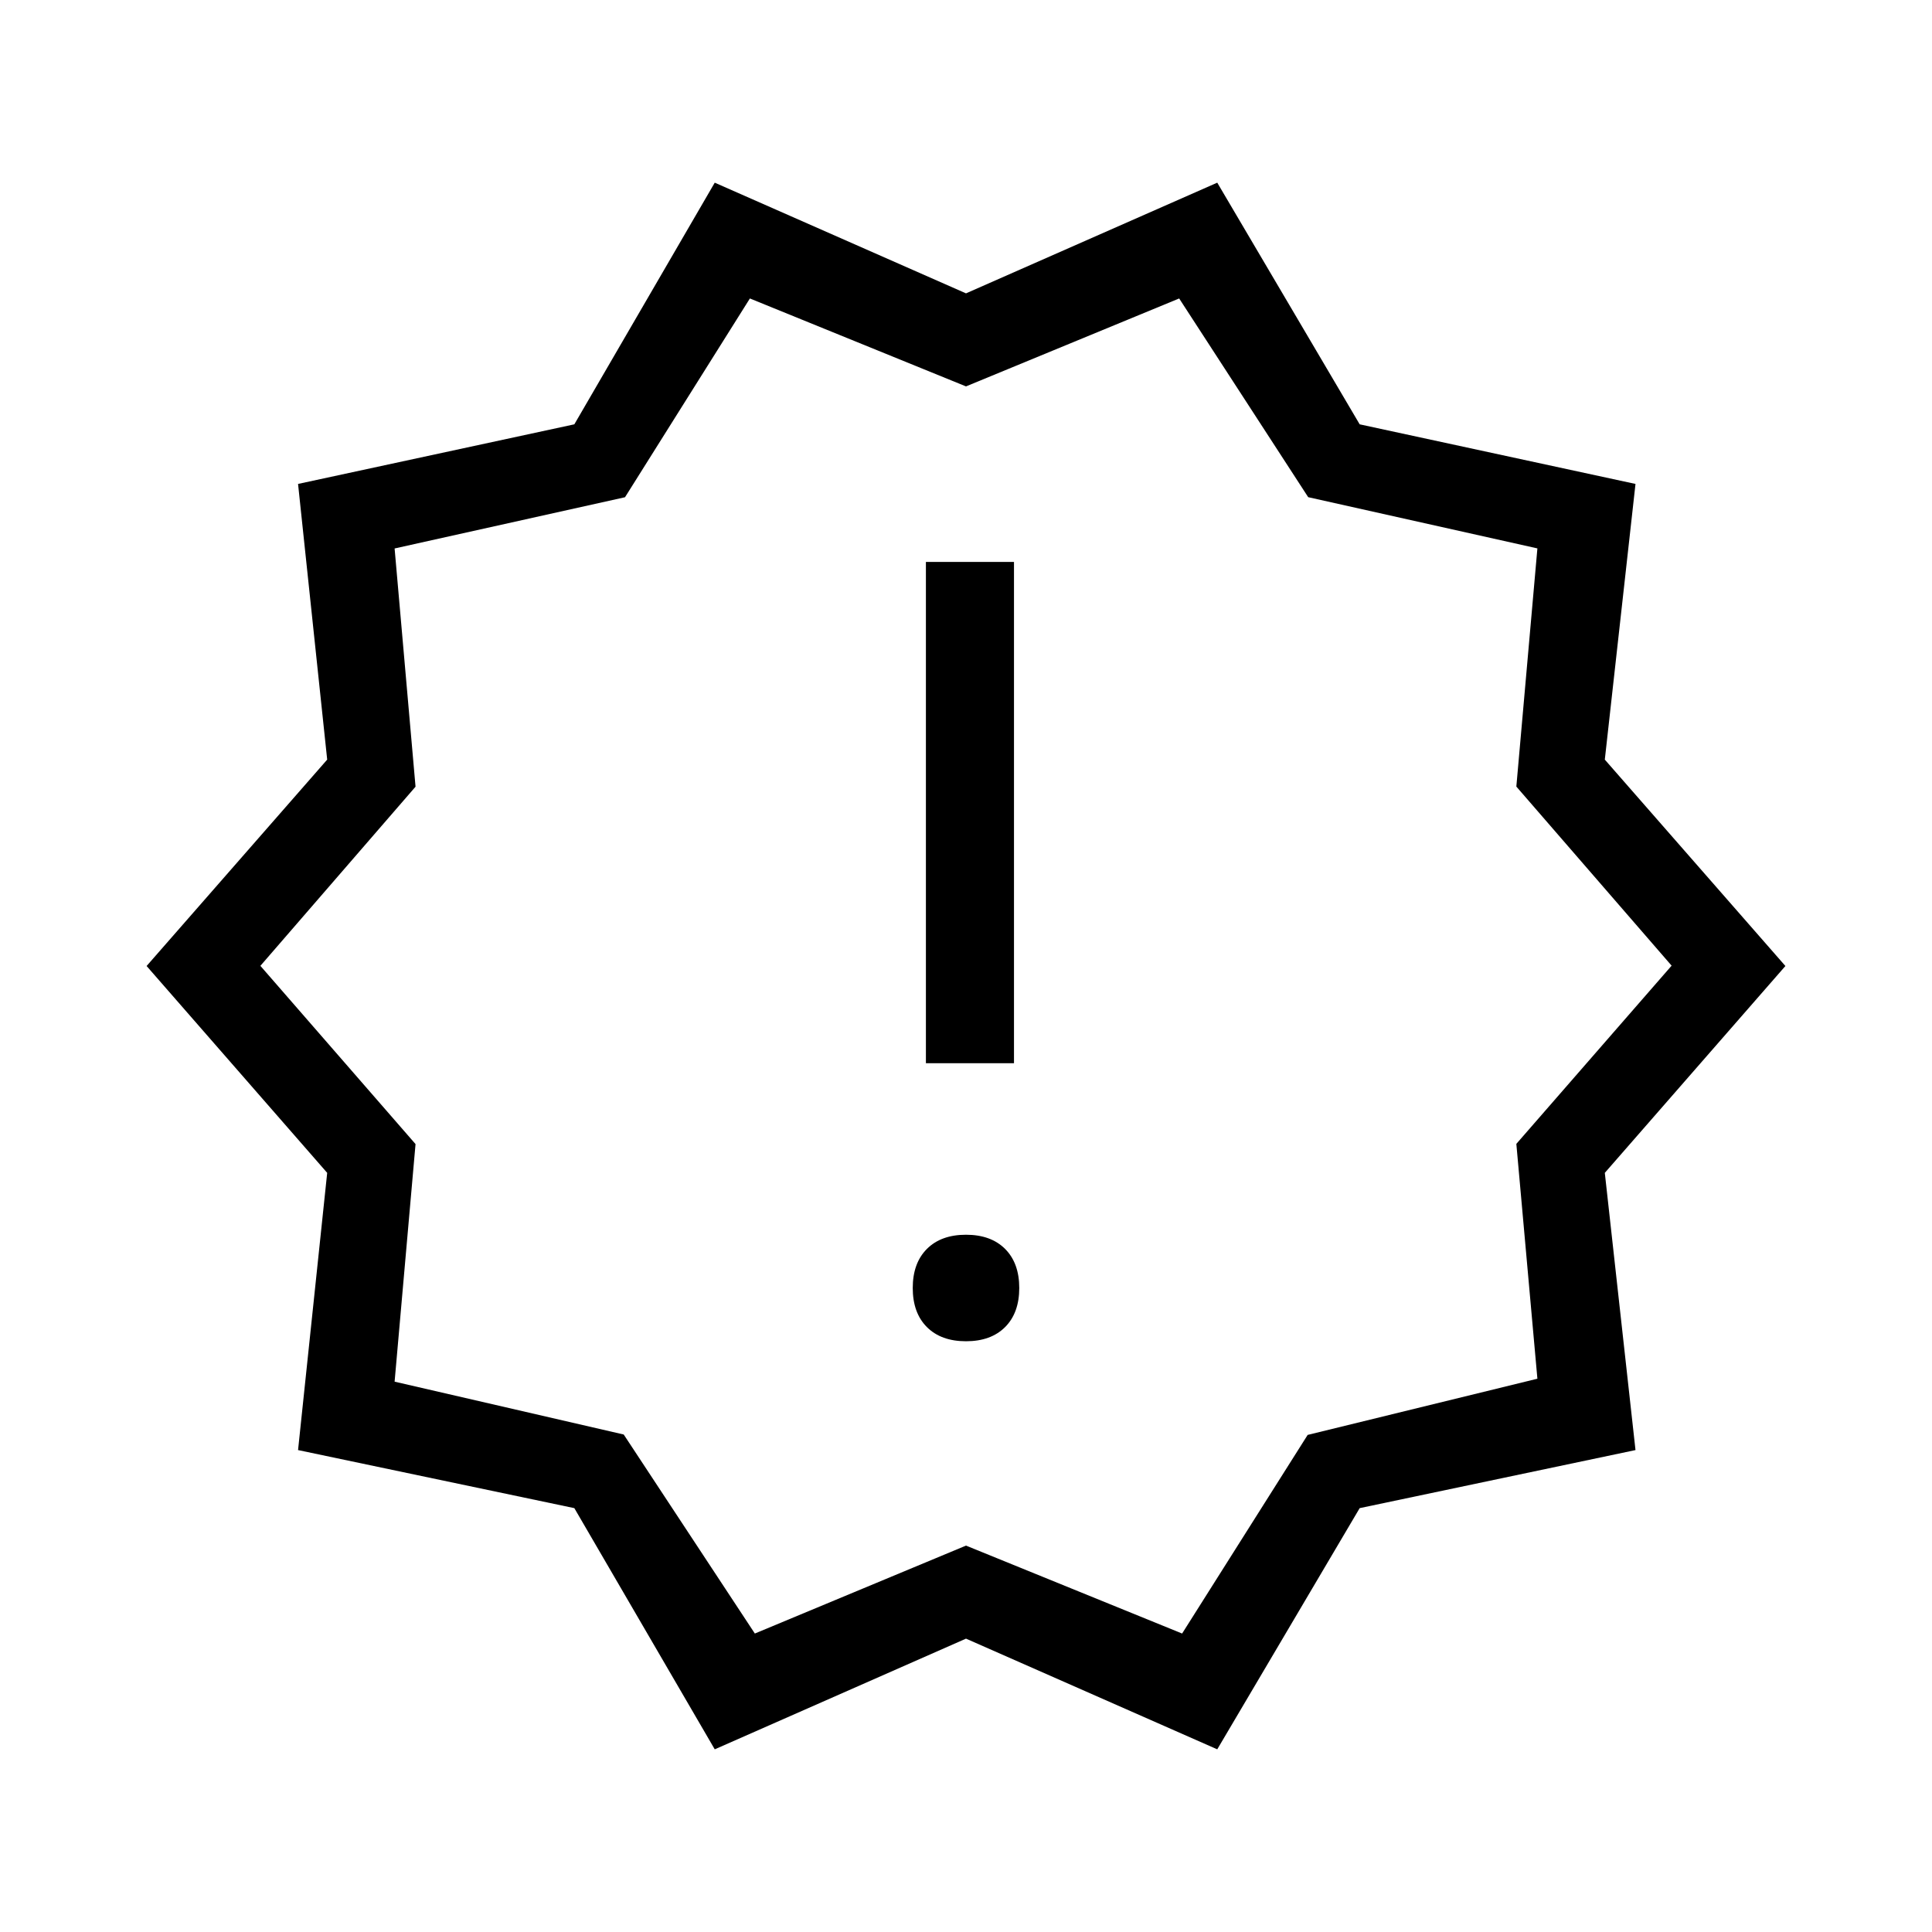 <svg xmlns="http://www.w3.org/2000/svg" height="48" viewBox="0 -960 960 960" width="48"><path d="m355.154-90.769-69.77-119.846-137.283-28.851 14.478-137.75L72.846-480l89.733-102.553-14.478-136.981 137.283-29.62 69.77-120.077 124.846 55 124.846-55 70.77 120.077 137.052 29.62-15.247 136.981L887.154-480l-89.733 102.784 15.247 137.75-137.052 28.851-70.77 119.846-124.846-55-124.846 55Zm19.923-57.539L480-192l107.385 43.692L649.769-247l114.154-27.923-10.461-116.692 77.153-88.549-77.153-88.991 10.461-118.347-113.888-25.453-64.112-98.737L480-768l-107.385-43.692-62.047 98.762-114.491 25.459 10.401 118.377-77.093 89.013 77.093 88.57-10.401 118.05L309.921-247.2l65.156 98.892ZM480-480Zm0 186.462q12.385 0 19.423-7.039 7.039-7.038 7.039-19.423 0-12.385-7.039-19.423-7.038-7.039-19.423-7.039-12.385 0-19.423 7.039-7.039 7.038-7.039 19.423 0 12.385 7.039 19.423 7.038 7.039 19.423 7.039Zm-19.923-138.154h43.769v-249.077h-43.769v249.077Z"/></svg>